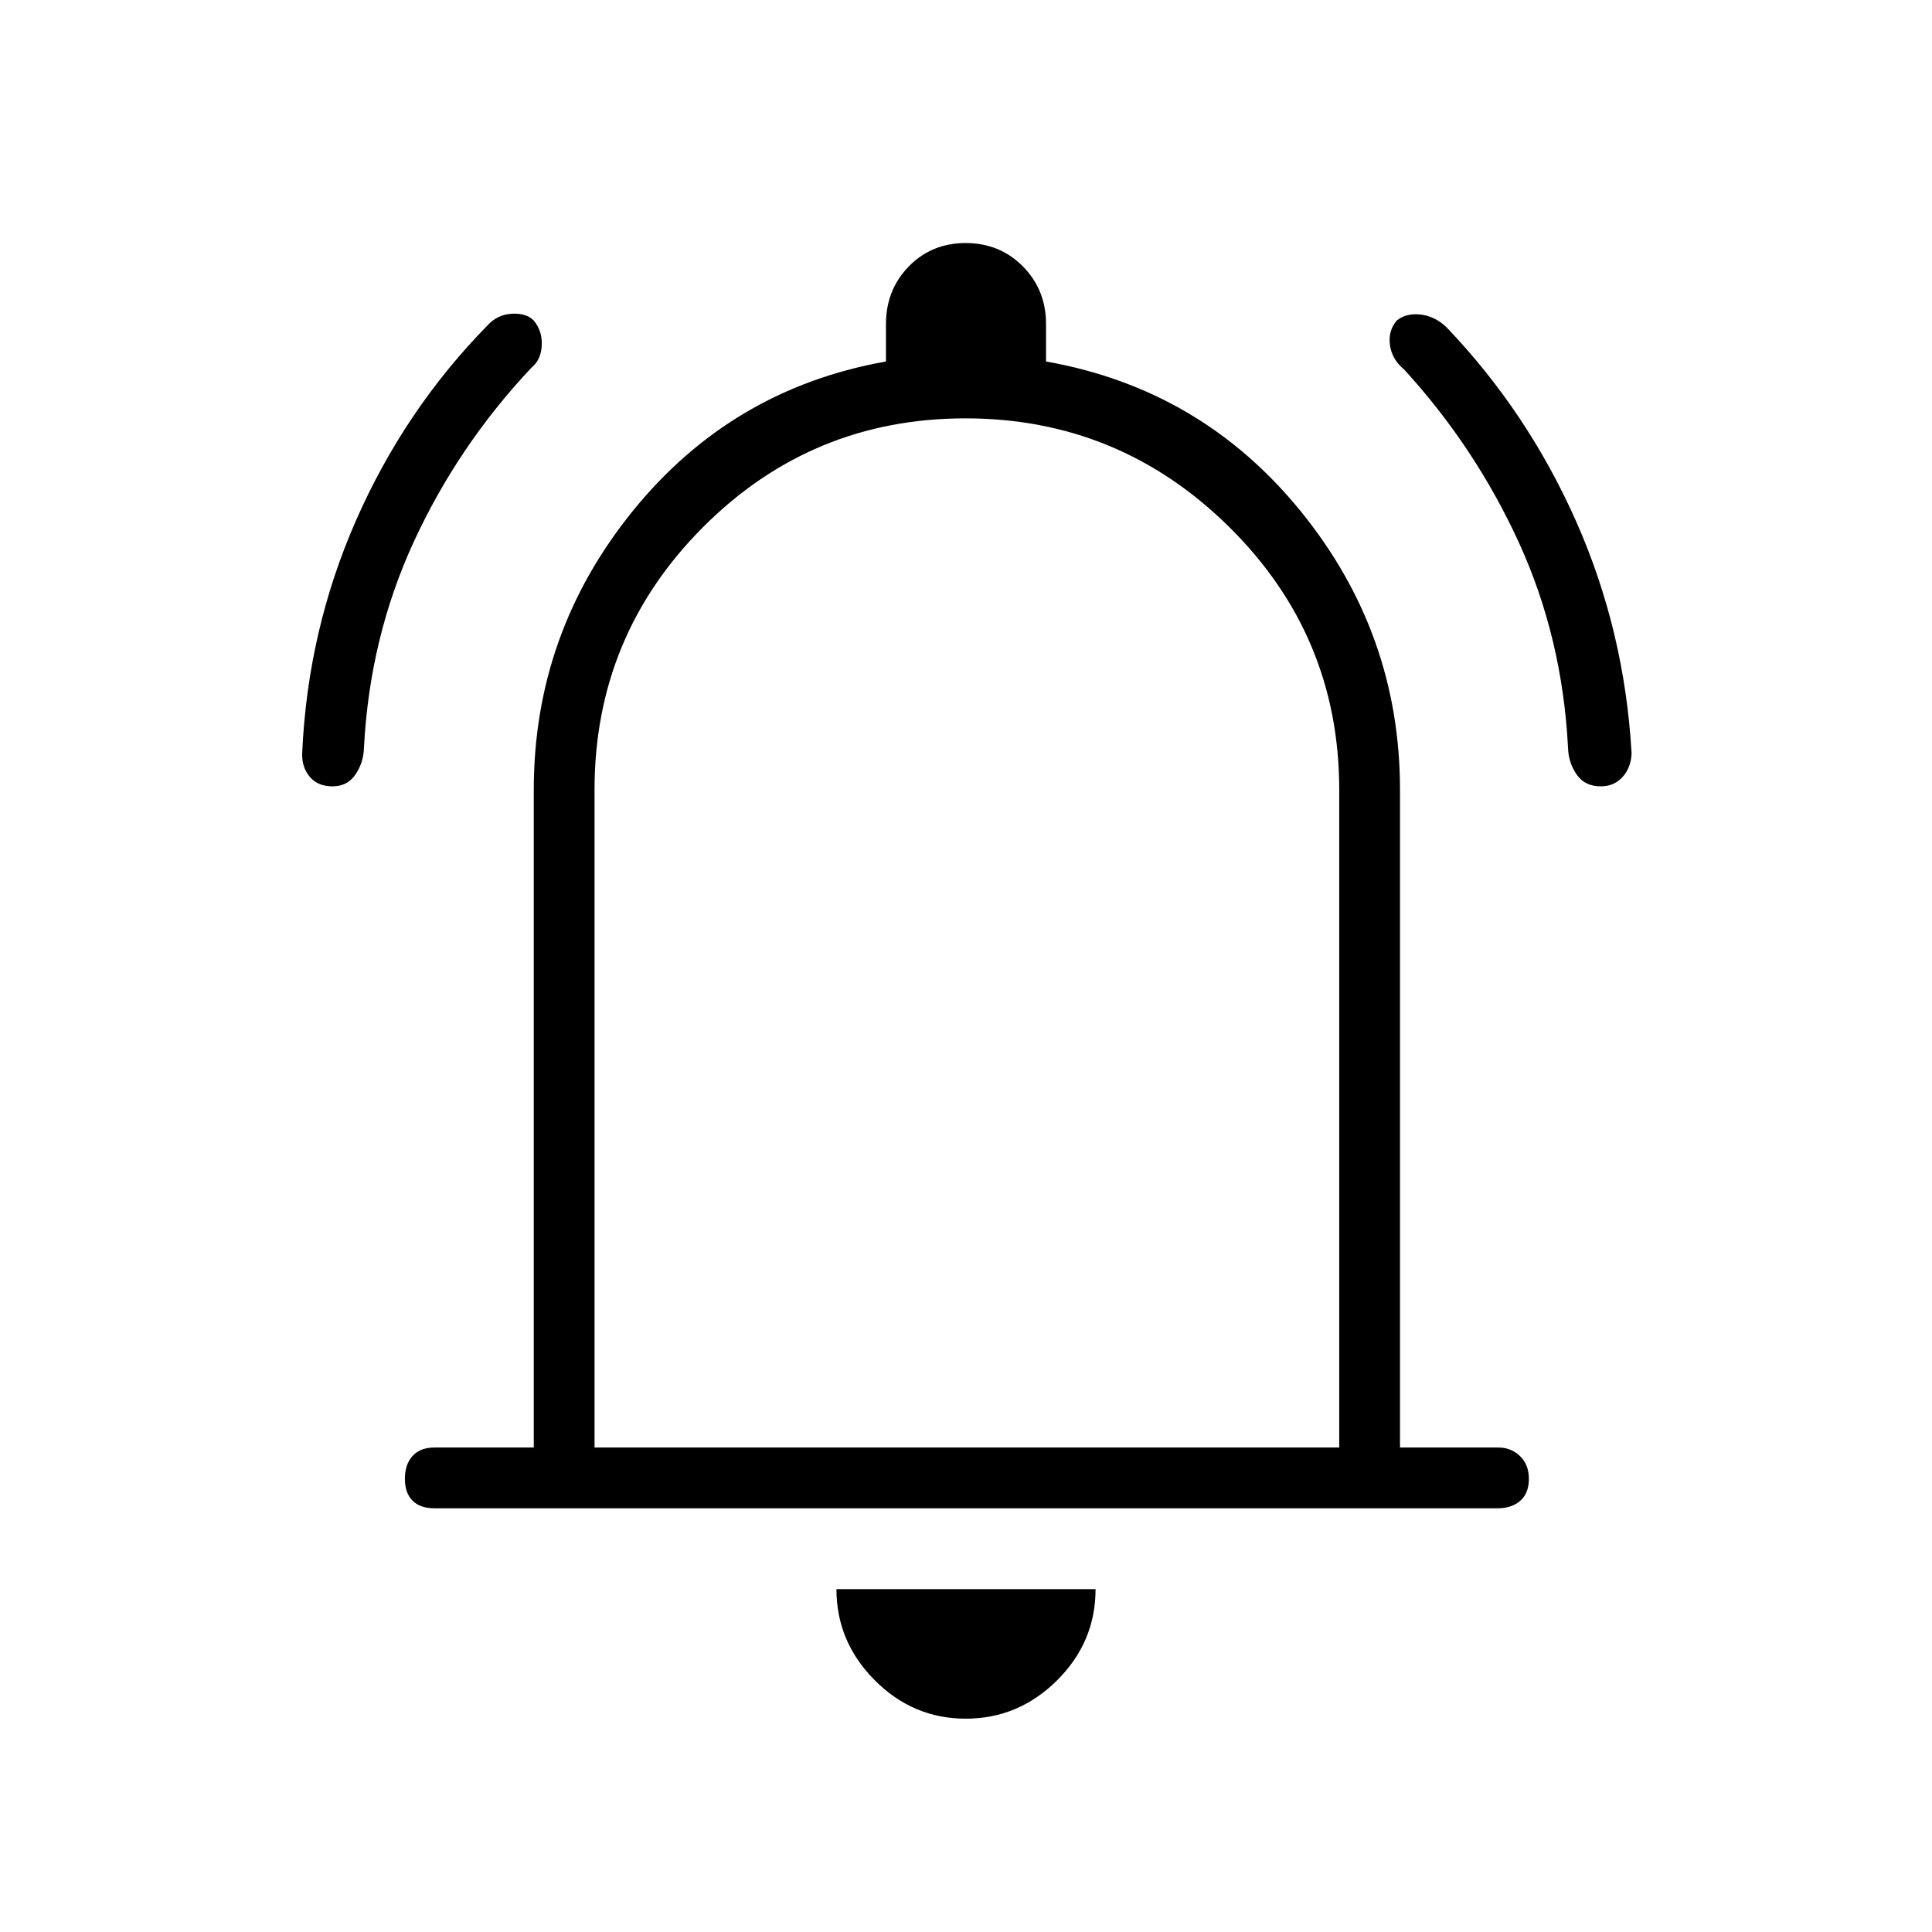 <svg xmlns="http://www.w3.org/2000/svg" height="48" viewBox="0 -960 960 960" width="48"><path d="M215.85-210.54q-7.08 0-10.87-3.79-3.79-3.8-3.79-10.89 0-7.09 3.79-11.3 3.79-4.21 10.87-4.21h49.38v-326.81q0-77.73 49.12-138.46 49.12-60.73 125.88-74.38v-18.54q0-17.06 11.33-28.68 11.33-11.63 28.29-11.63t28.44 11.63q11.48 11.62 11.48 28.68v18.54q77.15 13.65 126.52 74.38 49.36 60.73 49.36 138.46v326.81h48.95q6.24 0 10.67 4.24 4.42 4.24 4.42 11.32 0 7.09-4.23 10.86-4.23 3.77-11.31 3.77h-528.3ZM480-496.62ZM479.86-106q-26.21 0-45.23-19.12-19.01-19.11-19.01-45.26h128.76q0 26.34-19.15 45.36Q506.07-106 479.86-106ZM295.42-240.73h370.04v-326.81q0-76.52-54.63-130.55-54.64-54.03-131.09-54.03t-130.38 54.03q-53.94 54.03-53.94 130.55v326.81ZM165.24-569.27q-7.39 0-11.36-4.78-3.96-4.78-3.73-11.64 2.7-61.02 26.78-115.78 24.09-54.77 65.16-96.69 4.95-5.53 12.18-5.94 7.23-.4 10.88 3.31 4.43 5.25 4.04 12.5-.38 7.25-5.27 11.14-36.32 38.66-58.29 86.31-21.98 47.65-24.78 102.49-.22 7.29-4.22 13.18-4 5.9-11.39 5.9Zm630.14 0q-7.9 0-11.96-5.9-4.05-5.89-4.27-13.18-2.8-54.84-24.45-102.11-21.64-47.26-56.97-85.92-6.04-4.97-7.06-12.07-1.02-7.09 3.41-12.34 4.69-3.71 11.76-2.92 7.07.79 12.81 6.21 40.39 42.19 64.49 96.49 24.1 54.3 27.59 115.32-.27 7.07-4.46 11.74-4.19 4.68-10.89 4.68Z"/></svg>